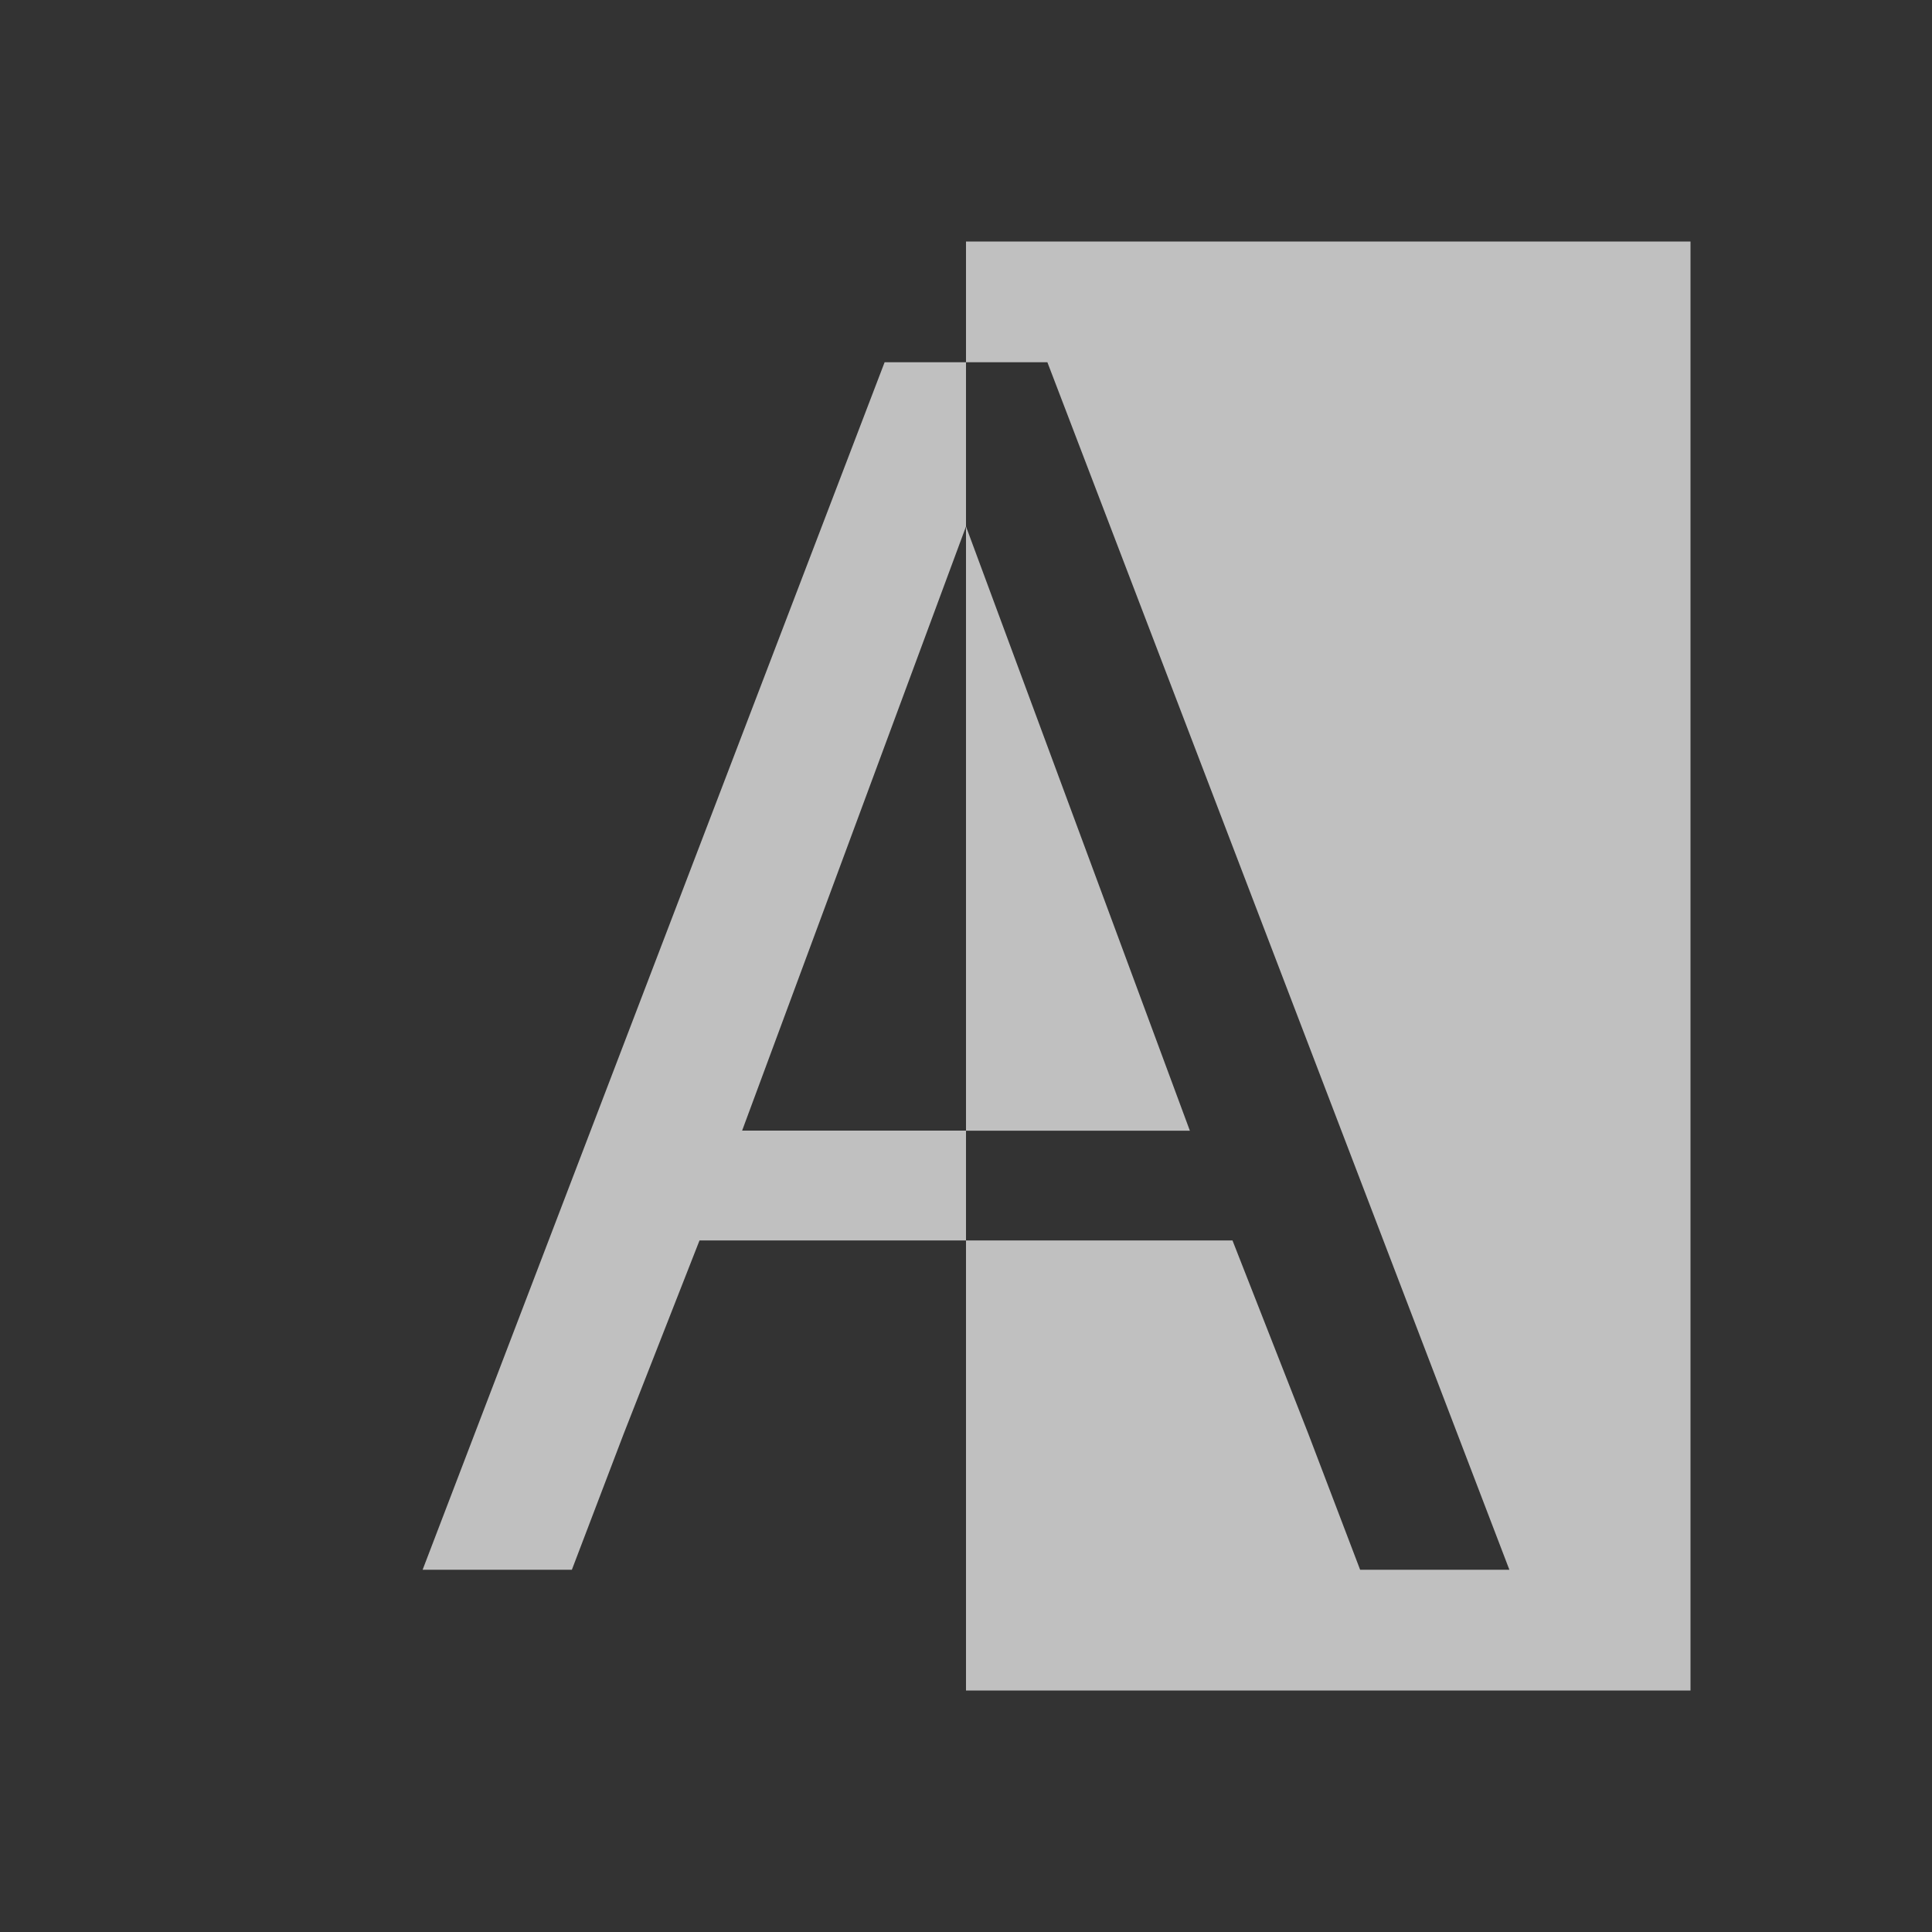 <svg xmlns="http://www.w3.org/2000/svg" viewBox="0 0 16 16">
    <rect x="0" y="0" width="16" height="16" fill="#333333" stroke="none"/>
    <path d="M8 2v1h.674L12.5 13h-1.236l-.428-1.123-.629-1.604H8V14h6V2H8Zm0 8.273v-.91H6.146L8 4.36V3h-.674L3.5 13h1.236l.428-1.123.629-1.604H8ZM8 4.36v5.004h1.854L8 4.36Z" style="fill:currentColor;fill-opacity:1;stroke:none;color:#fdfdfd;opacity:.7"/>
</svg>
